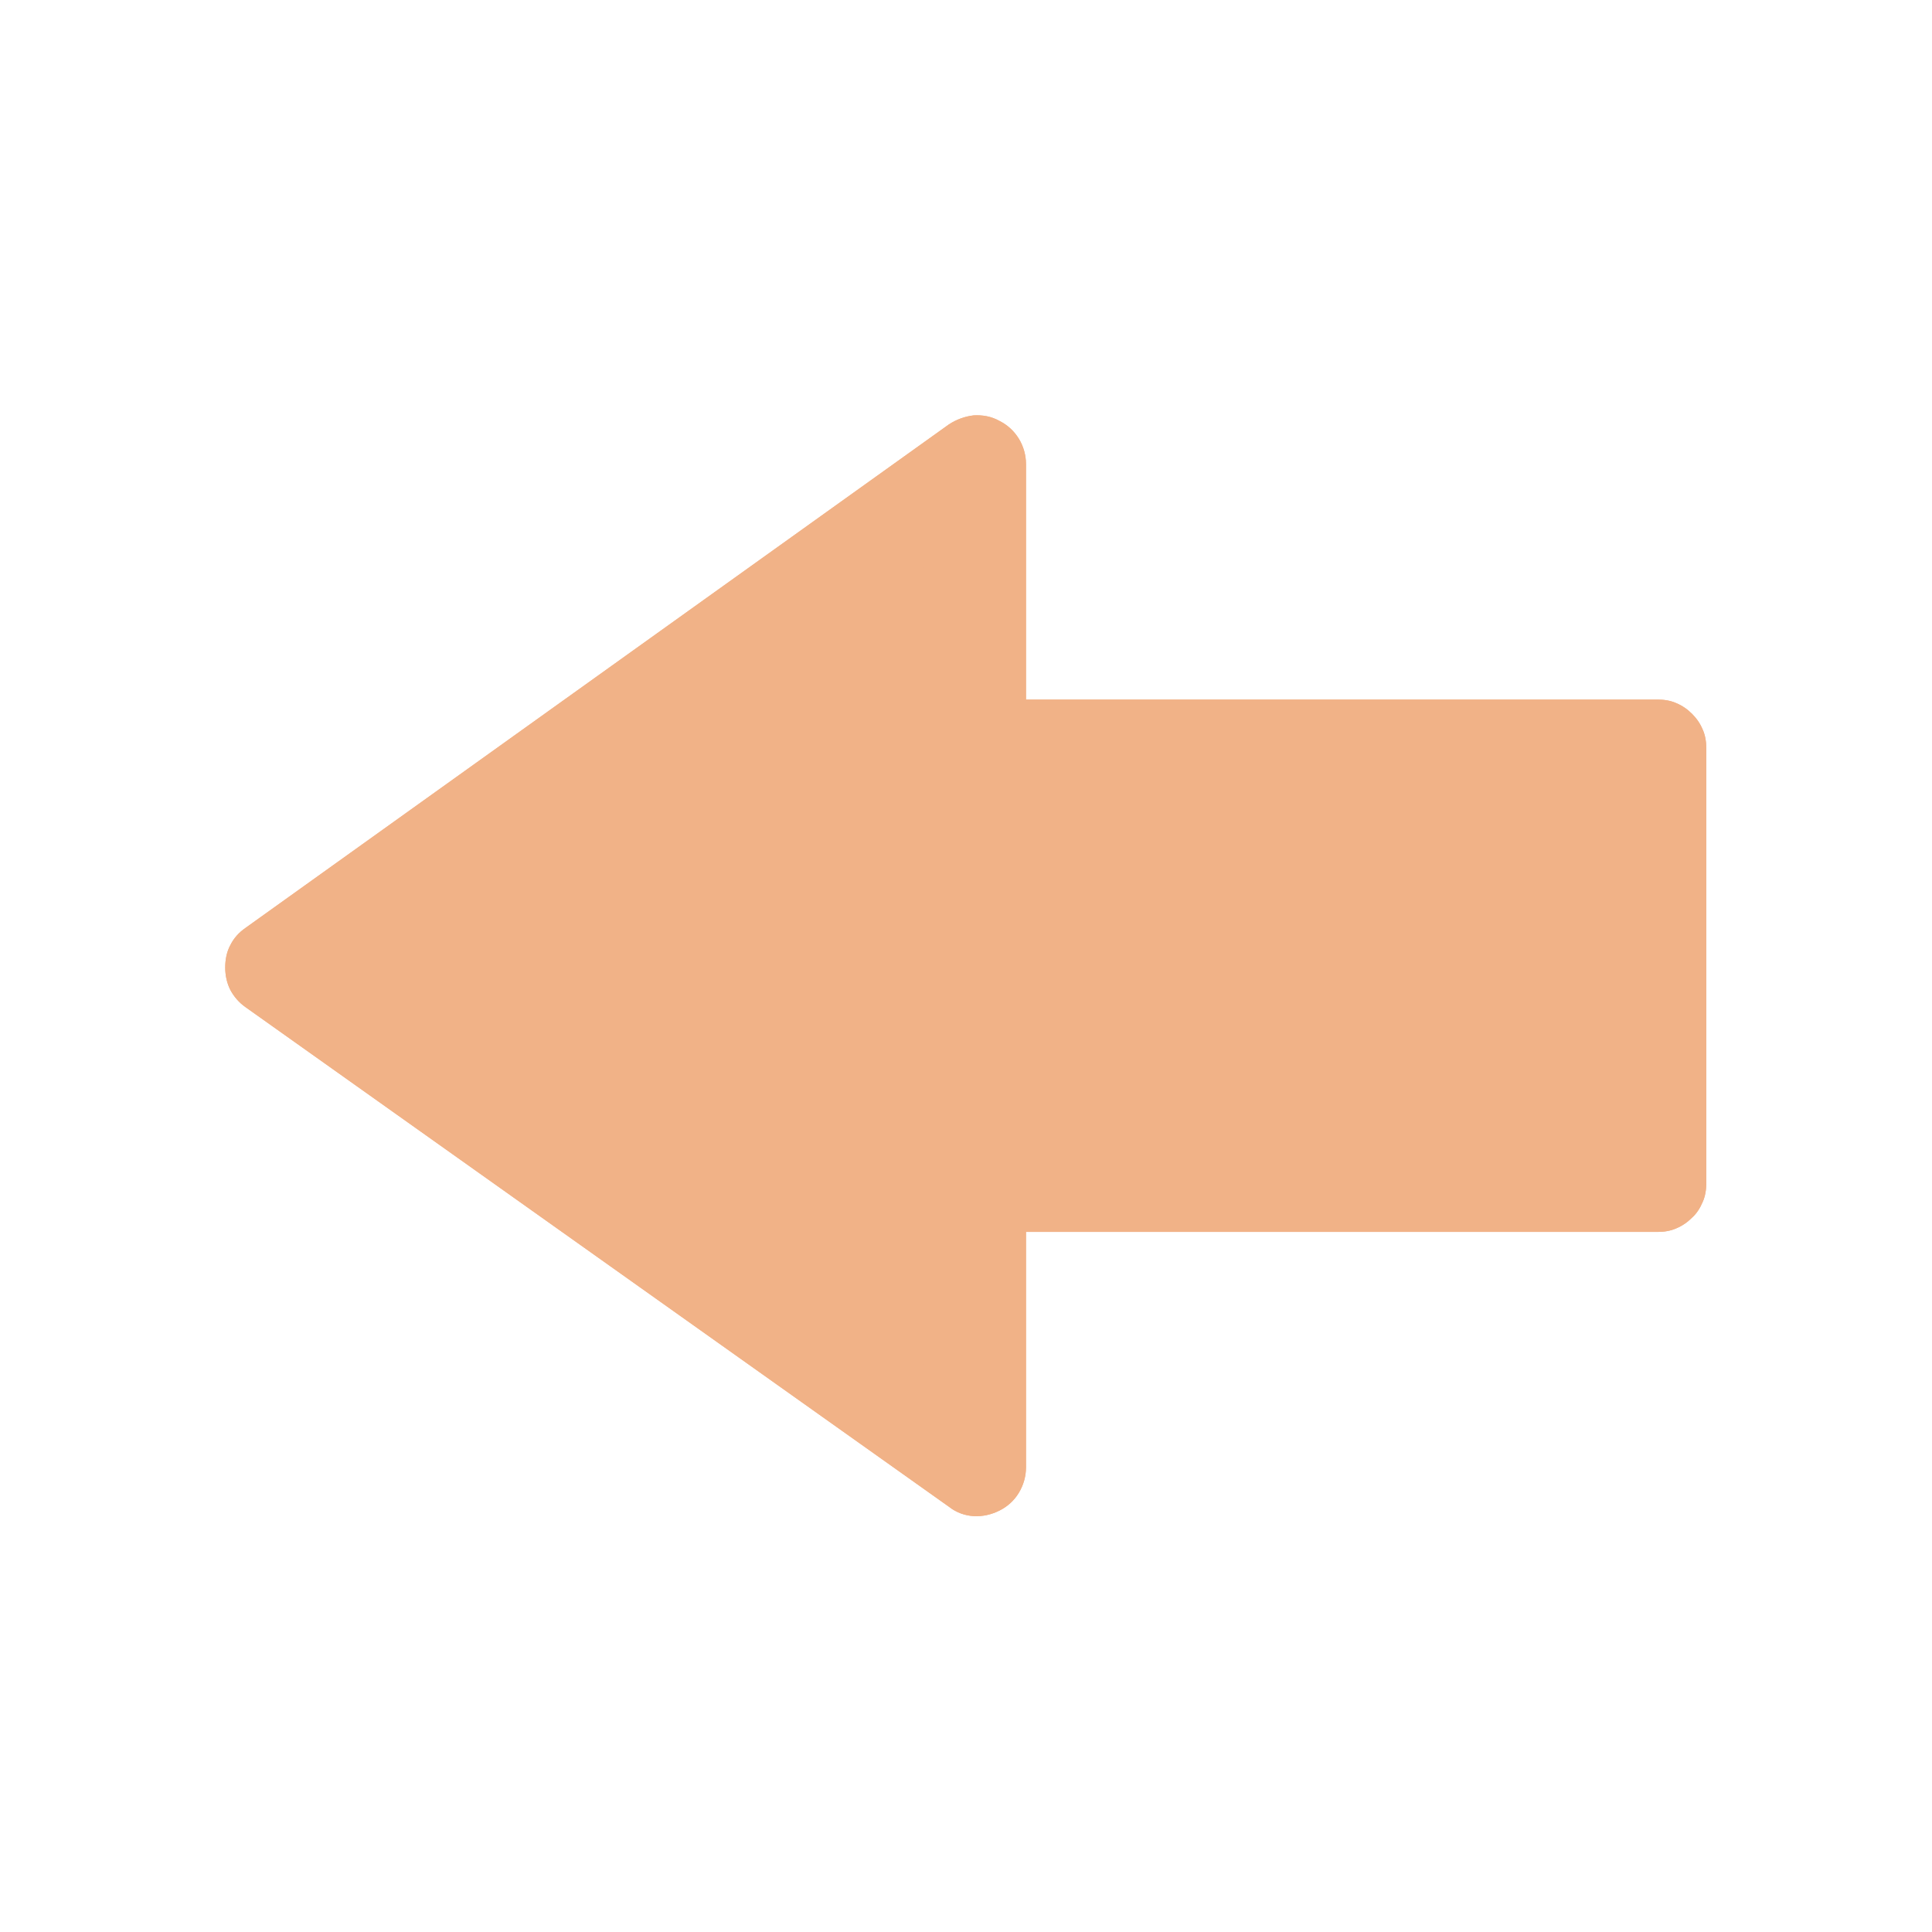 <svg width="38" height="38" viewBox="0 0 38 38" fill="none" xmlns="http://www.w3.org/2000/svg" xmlns:xlink="http://www.w3.org/1999/xlink">
	<desc>
			Created with Pixso.
	</desc>
	<defs>
		<clipPath id="clip119_7353">
			<rect id="foundation:arrow-up" width="38" height="38" transform="translate(0 38) rotate(-90)" fill="white" fill-opacity="0"/>
		</clipPath>
	</defs>
	<rect id="foundation:arrow-up" width="38" height="38" transform="translate(0 38) rotate(-90)" fill="#FFFFFF" fill-opacity="0"/>
	<g clip-path="url(#clip119_7353)">
		<path id="Vector" d="M18.66 8.35L4.83 18.25C4.7 18.34 4.6 18.45 4.53 18.59C4.46 18.72 4.43 18.87 4.43 19.03L4.43 19.03C4.43 19.18 4.46 19.33 4.53 19.47C4.6 19.6 4.7 19.72 4.83 19.81L18.67 29.64C18.81 29.75 18.98 29.81 19.15 29.82C19.33 29.83 19.5 29.79 19.66 29.71C19.82 29.63 19.95 29.51 20.04 29.36C20.13 29.21 20.18 29.04 20.18 28.86L20.18 24.23L32.61 24.23C32.73 24.23 32.86 24.21 32.97 24.16C33.09 24.11 33.19 24.04 33.28 23.95C33.37 23.87 33.44 23.76 33.49 23.64C33.54 23.53 33.56 23.4 33.56 23.28L33.56 14.71C33.56 14.59 33.54 14.46 33.49 14.35C33.44 14.23 33.37 14.13 33.28 14.04C33.19 13.95 33.09 13.88 32.97 13.83C32.86 13.78 32.73 13.76 32.61 13.76L20.18 13.76L20.18 9.13C20.18 8.77 19.98 8.44 19.66 8.28C19.5 8.19 19.33 8.16 19.15 8.17C18.98 8.19 18.81 8.25 18.66 8.35Z" fill="#F1B287" fill-opacity="1" fill-rule="nonzero"/>
		<path id="Vector" d="M20.18 11.76L20.18 9.13C20.18 8.77 19.98 8.44 19.66 8.28C19.5 8.19 19.33 8.16 19.15 8.17C18.98 8.19 18.81 8.25 18.66 8.35L4.83 18.25C4.7 18.34 4.6 18.45 4.53 18.59C4.46 18.72 4.43 18.87 4.43 19.03L4.43 19.03C4.43 19.18 4.46 19.33 4.53 19.47C4.6 19.6 4.7 19.72 4.83 19.81L18.67 29.64C18.81 29.75 18.98 29.81 19.15 29.82C19.33 29.83 19.5 29.79 19.66 29.71C19.82 29.63 19.95 29.51 20.04 29.36C20.13 29.21 20.18 29.04 20.18 28.86L20.18 24.23L22.18 24.23L32.61 24.23C32.73 24.23 32.86 24.21 32.97 24.16C33.09 24.11 33.19 24.04 33.28 23.95C33.37 23.87 33.44 23.76 33.49 23.64C33.54 23.53 33.56 23.4 33.56 23.28L33.56 14.71C33.56 14.59 33.54 14.46 33.49 14.35C33.44 14.23 33.37 14.13 33.28 14.04C33.19 13.95 33.09 13.88 32.97 13.83C32.86 13.78 32.73 13.76 32.61 13.76L20.18 13.76L20.18 11.76ZM7.18 19.02L18.18 26.84L18.18 22.23L31.56 22.23L31.56 15.76L18.18 15.76L18.18 11.16L7.18 19.02Z" fill="#F1B287" fill-opacity="1" fill-rule="evenodd"/>
	</g>
</svg>
